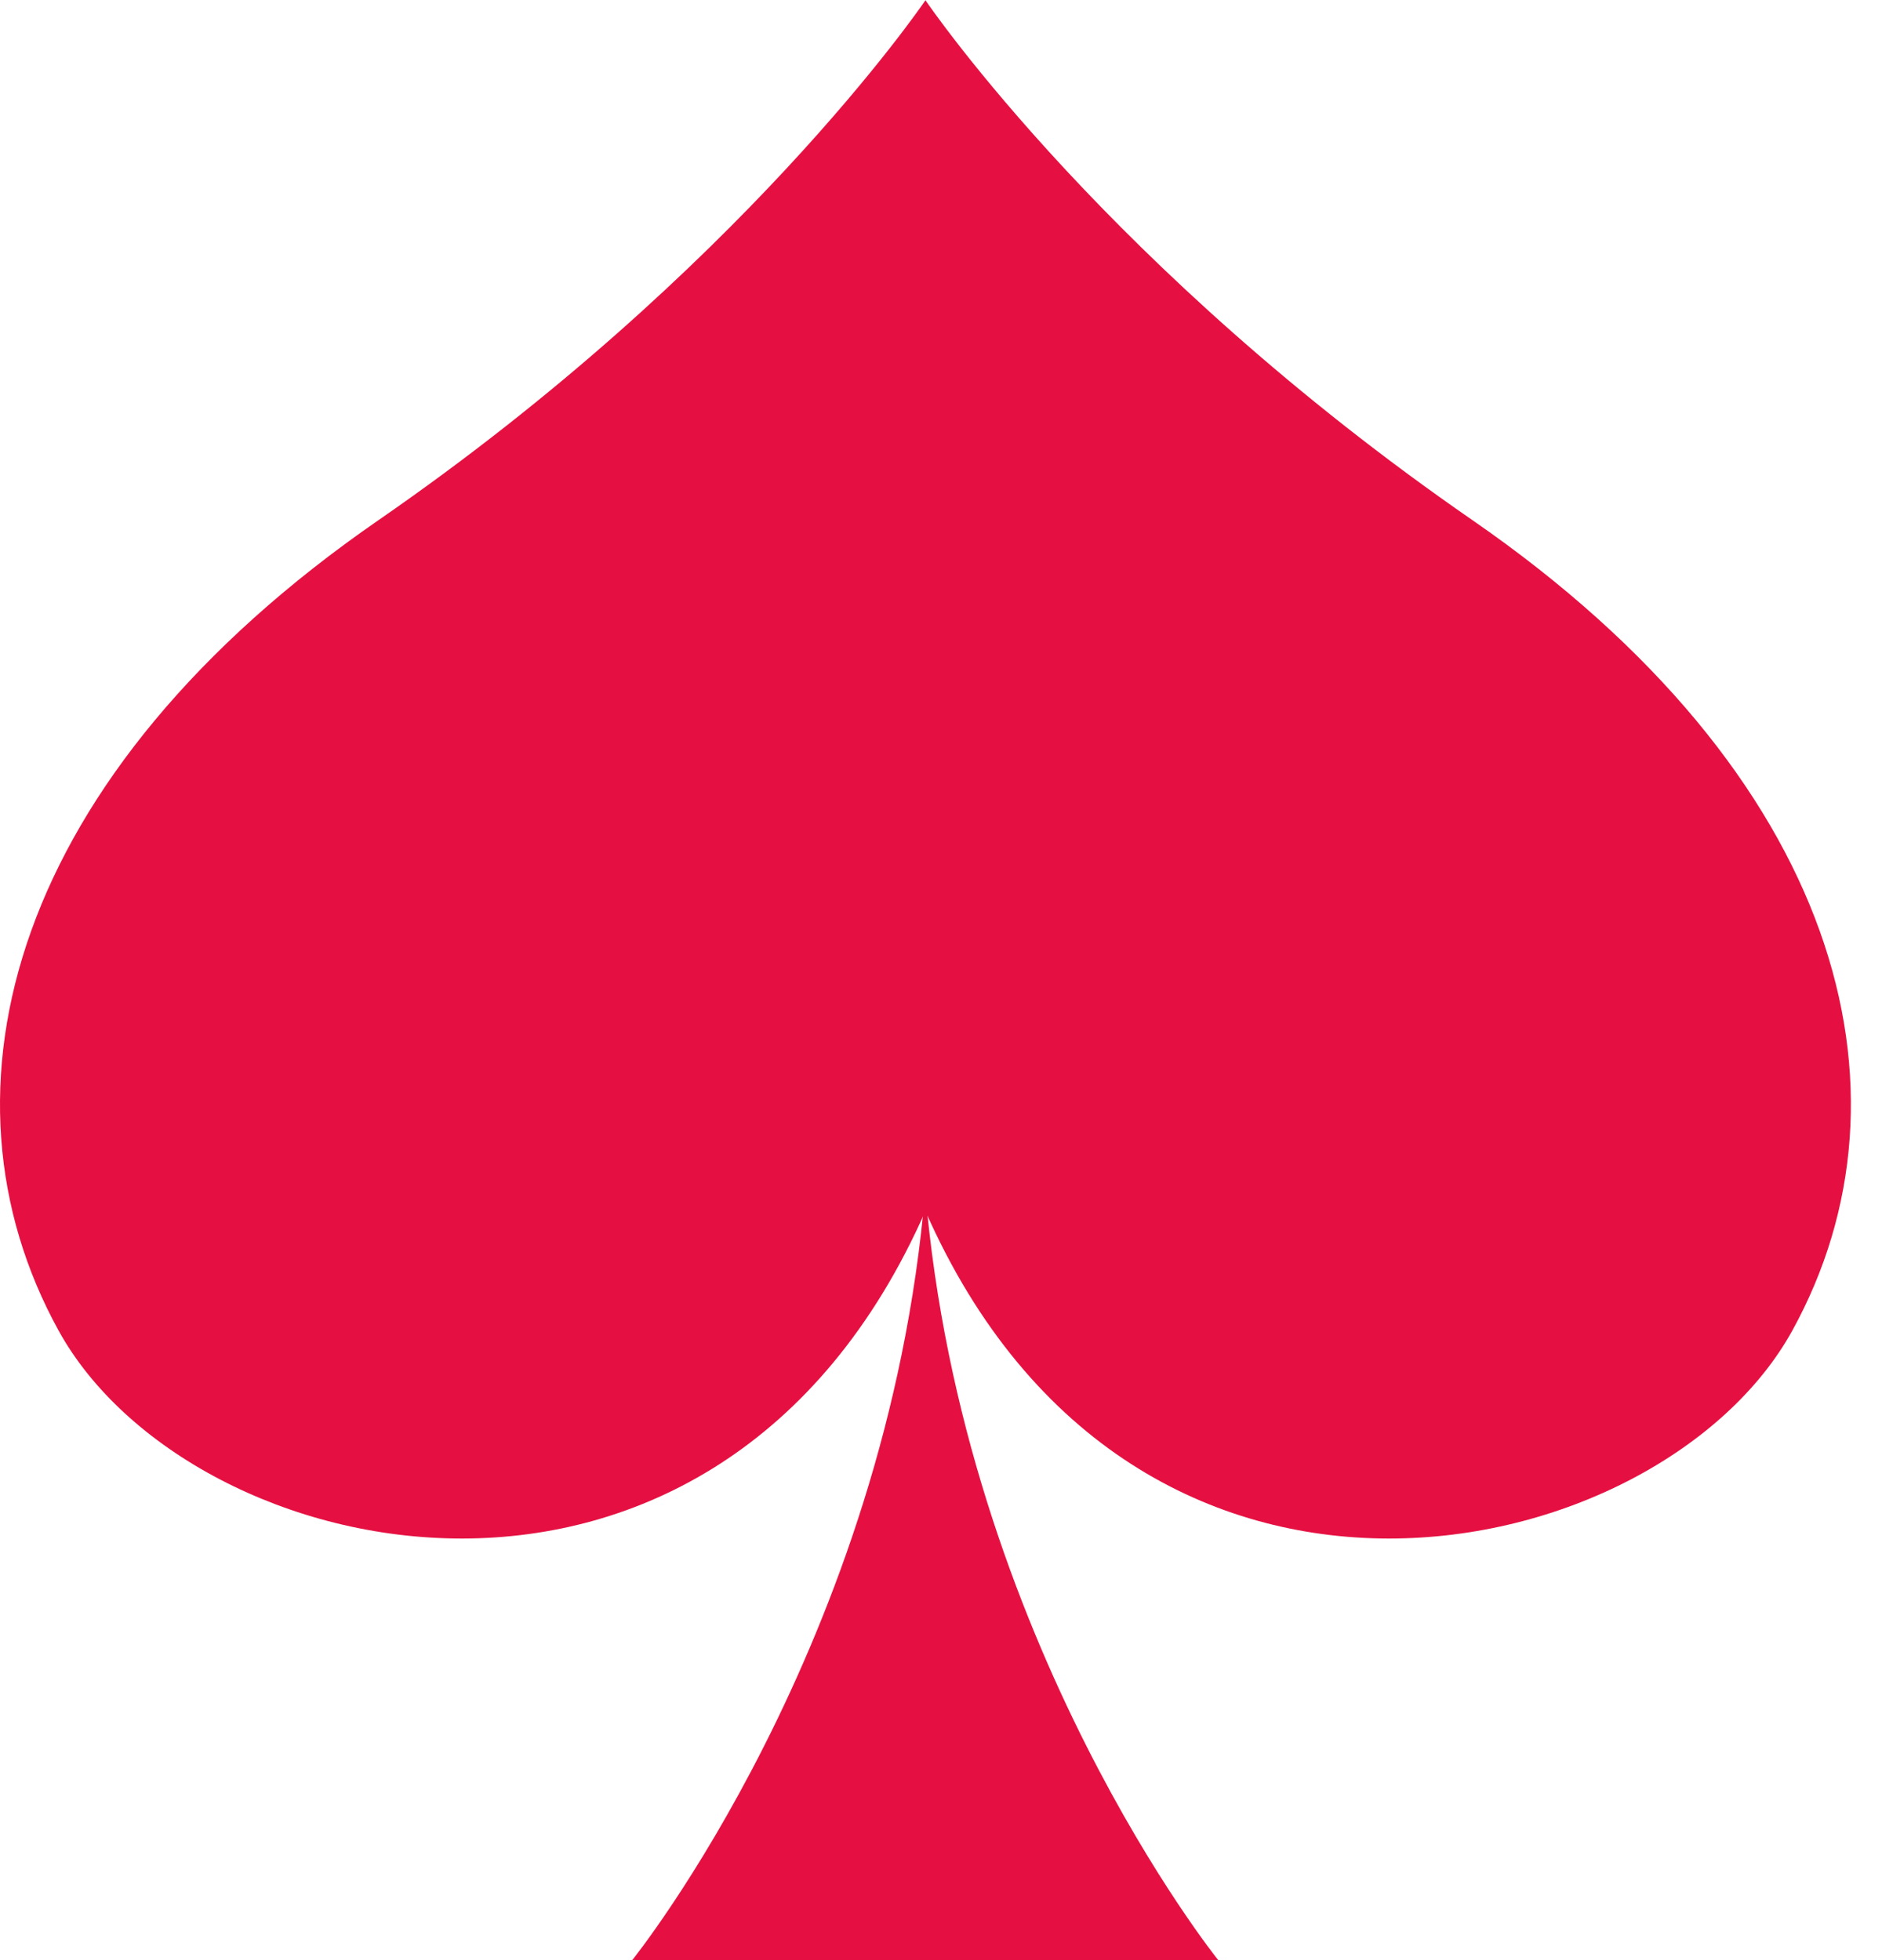 <svg width="48" height="50" viewBox="0 0 48 50" fill="none" xmlns="http://www.w3.org/2000/svg">
<g clip-path="url(#clip0_328_10653)">
<path d="M23.598 30.375C22.633 41.917 16.125 50 16.125 50H23.598H31.071C31.071 50 24.567 41.917 23.598 30.375Z" fill="#E51041"/>
<path d="M37.555 13.269C28.299 6.873 23.726 0.183 23.605 0.009V0L23.602 0.003V0V0.009C23.481 0.183 18.907 6.873 9.652 13.269C0.273 19.752 -1.866 27.834 1.492 33.937C4.846 40.036 18.264 43.01 23.602 30.892C28.943 43.01 42.36 40.036 45.715 33.937C49.072 27.834 46.934 19.752 37.555 13.269Z" fill="#E51041"/>
</g>
<defs>
<clipPath id="clip0_328_10653">
<rect width="47.206" height="50" fill="white"/>
</clipPath>
</defs>
</svg>

